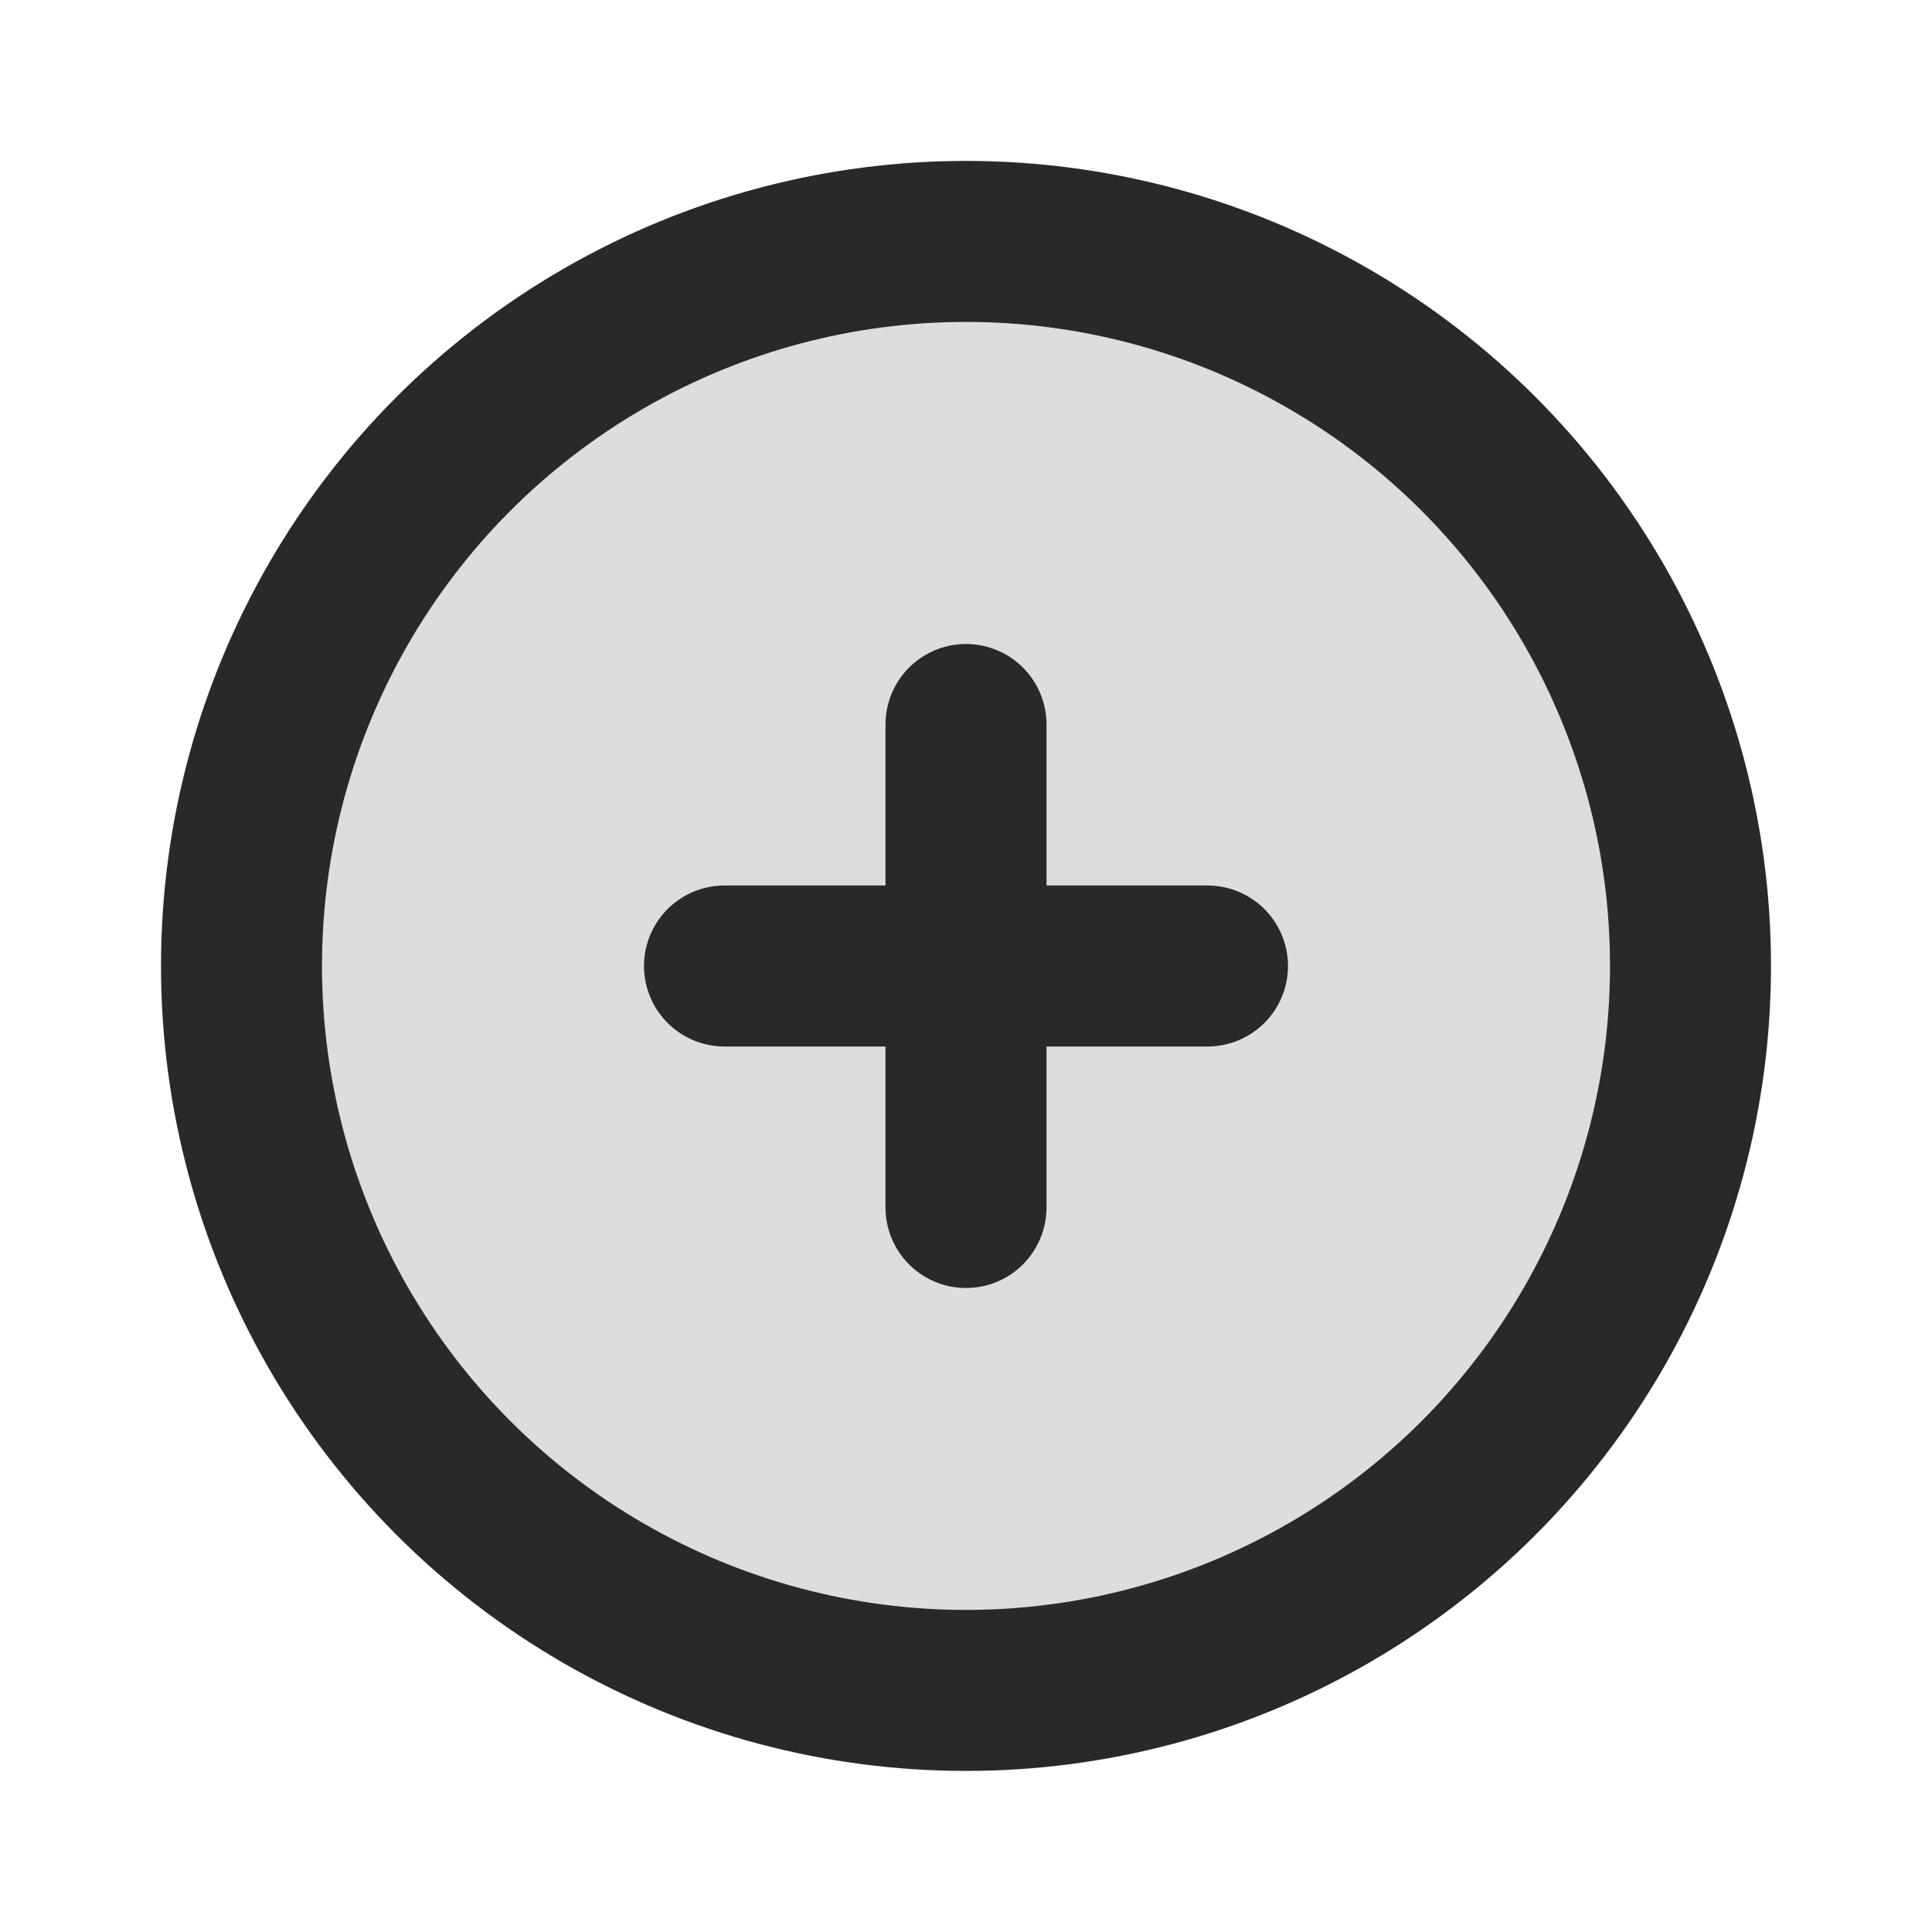 <svg width="24" height="24" viewBox="0 0 24 24" fill="none" xmlns="http://www.w3.org/2000/svg">
<g clip-path="url(#clip0_1_25157)">
<circle opacity="0.16" cx="12" cy="11.999" r="9" fill="#292929"/>
<circle cx="12" cy="11.999" r="9" stroke="#292929" stroke-width="2" stroke-linecap="round" stroke-linejoin="round"/>
<path d="M12 9V15" stroke="#292929" stroke-width="2" stroke-linecap="round" stroke-linejoin="round"/>
<path d="M9 12H15" stroke="#292929" stroke-width="2" stroke-linecap="round" stroke-linejoin="round"/>
</g>
<defs>
<clipPath id="clip0_1_25157">
<rect width="24" height="24" fill="white"/>
</clipPath>
</defs>
</svg>
